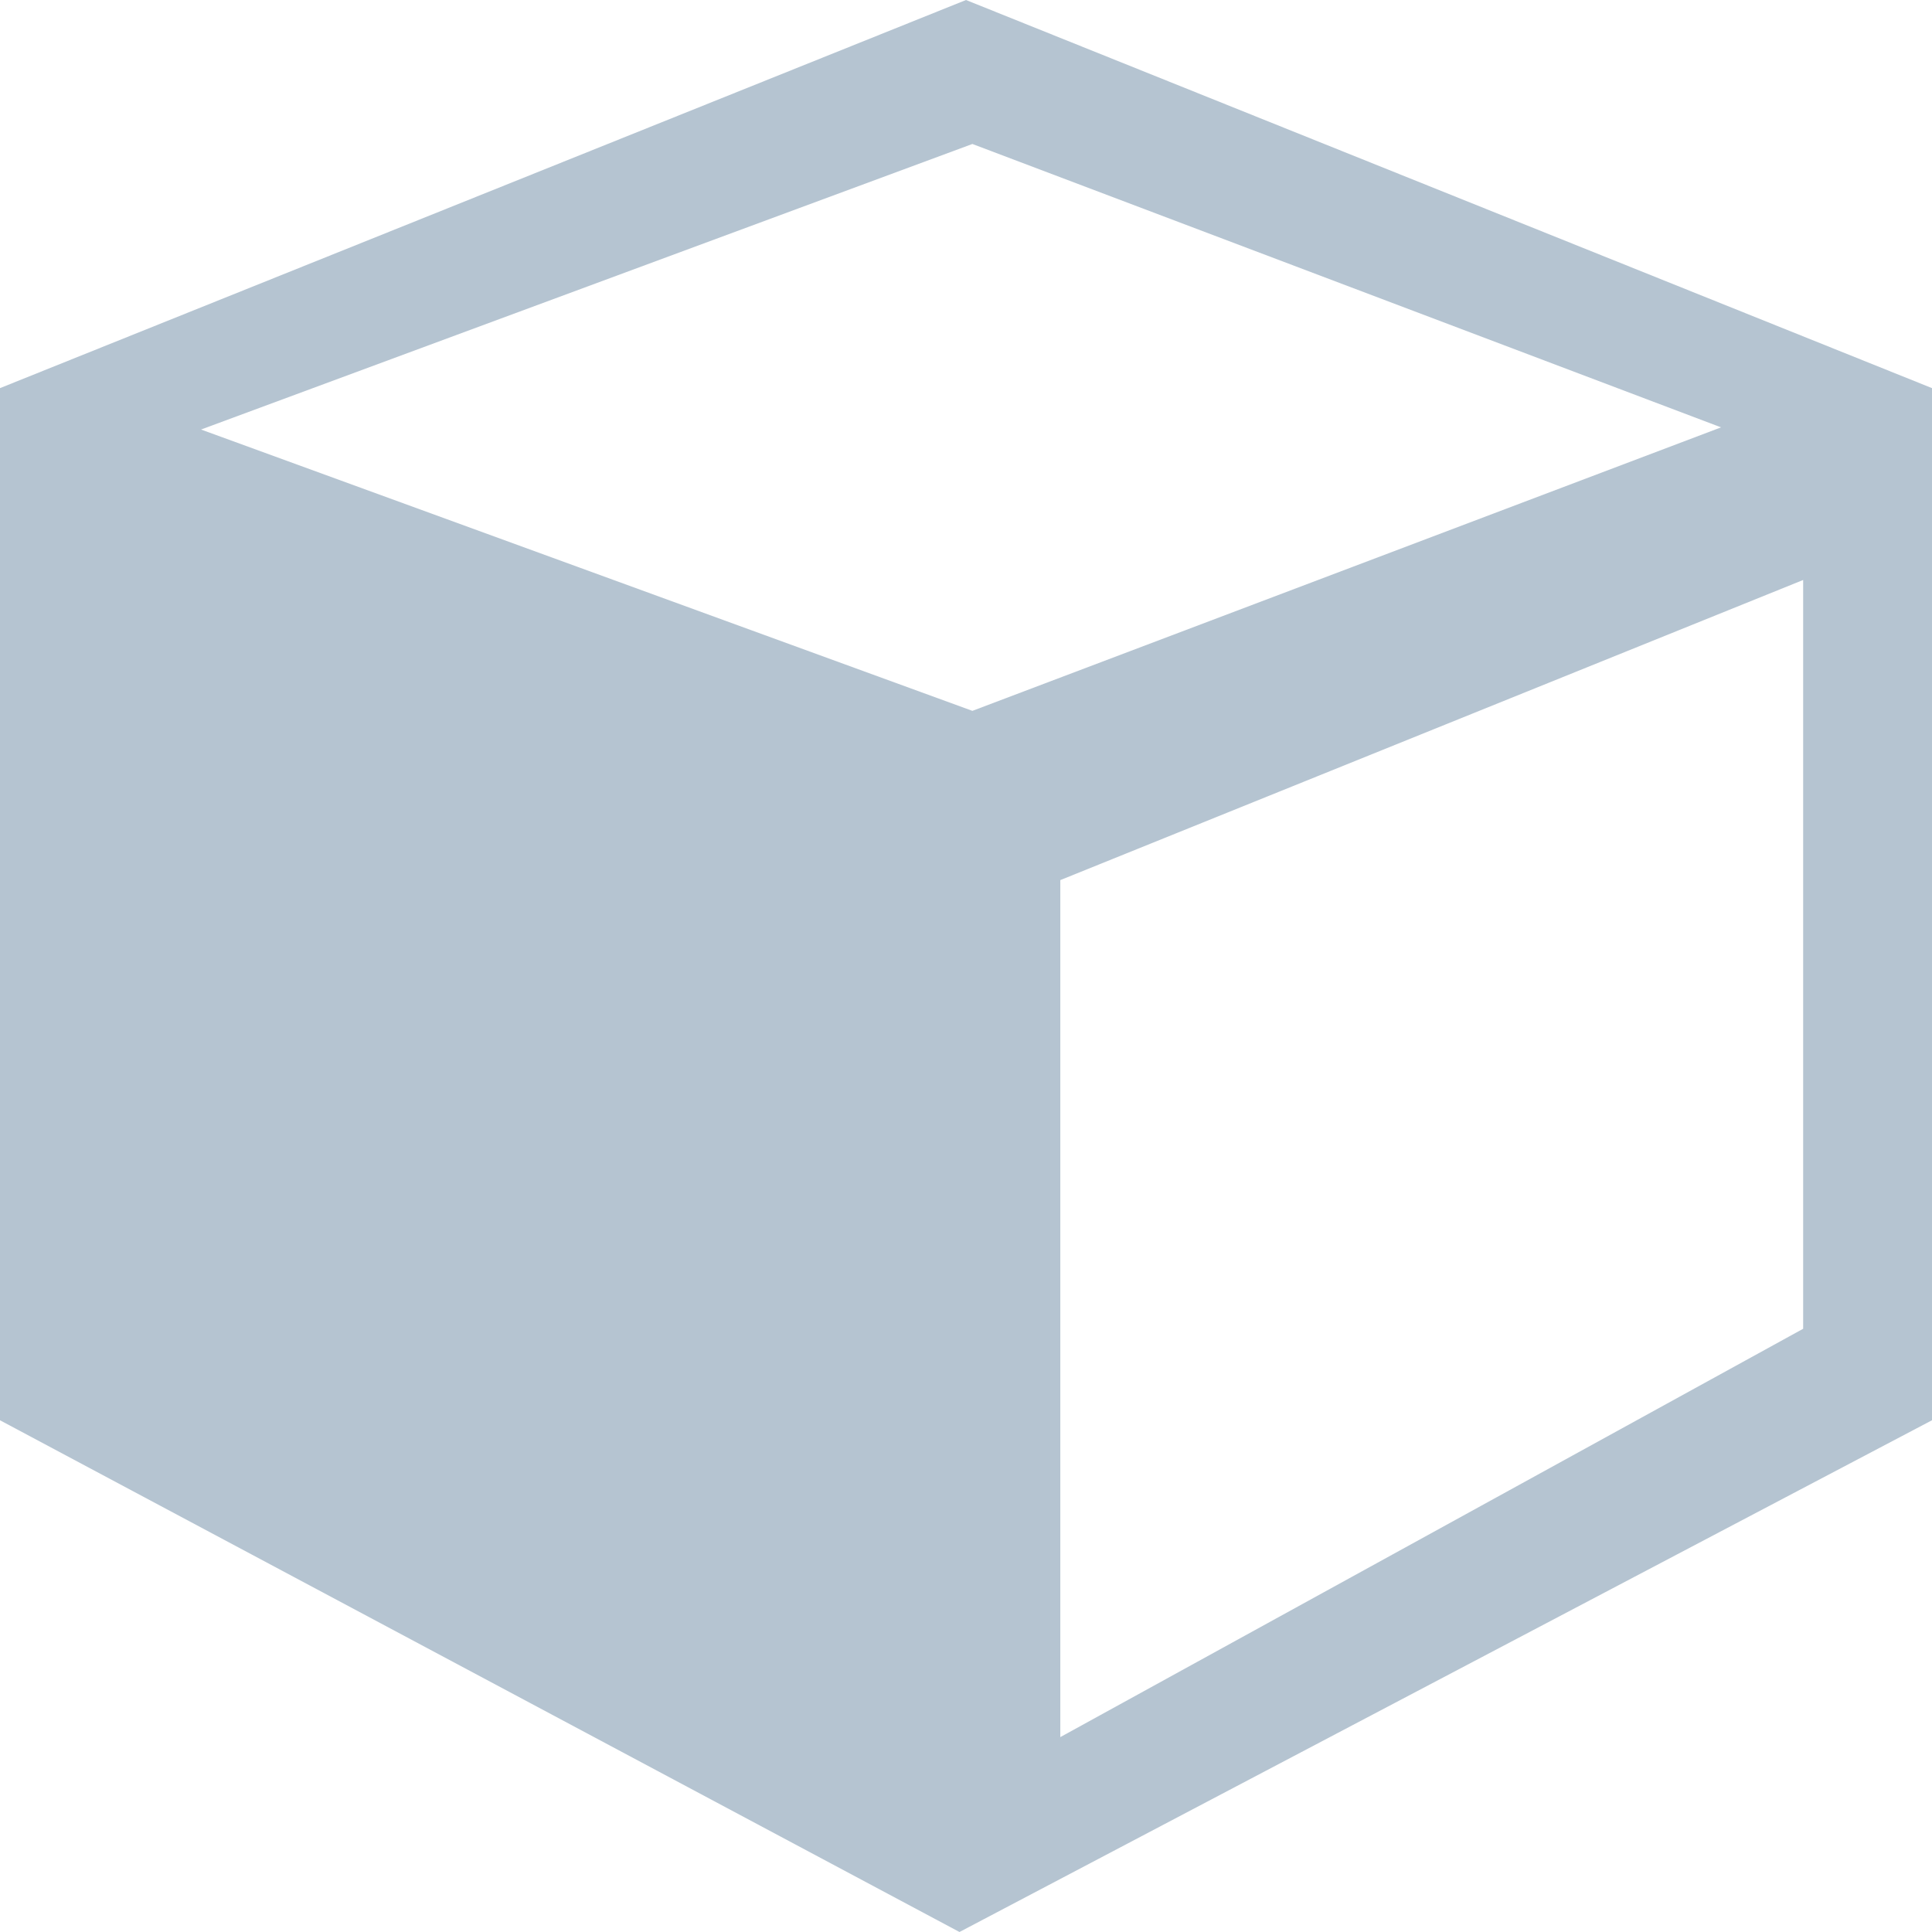 <?xml version="1.0" encoding="UTF-8"?>
<svg width="65px" height="65px" viewBox="0 0 65 65" version="1.1" xmlns="http://www.w3.org/2000/svg" xmlns:xlink="http://www.w3.org/1999/xlink">
    <!-- Generator: Sketch 59.1 (86144) - https://sketch.com -->
    <title>场景2</title>
    <desc>Created with Sketch.</desc>
    <g id="页面-1" stroke="none" stroke-width="1" fill="none" fill-rule="evenodd">
        <g id="1备份" transform="translate(-472, -581)" fill="#B5C4D1" fill-rule="nonzero">
            <g id="暗色" transform="translate(93, 98)">
                <path d="M379,496.058 L411.5,483 L444,496.058 L444,530.783 L411.281,548 L379,530.783 L379,496.058 Z M439.665,502.513 L414.673,512.61 L414.673,541.443 L439.665,527.705 L439.665,502.513 Z M411.715,487.844 L385.764,497.451 L411.715,506.916 L436.903,497.378 L411.715,487.844 Z" id="场景2"></path>
            </g>
        </g>
    </g>
</svg>